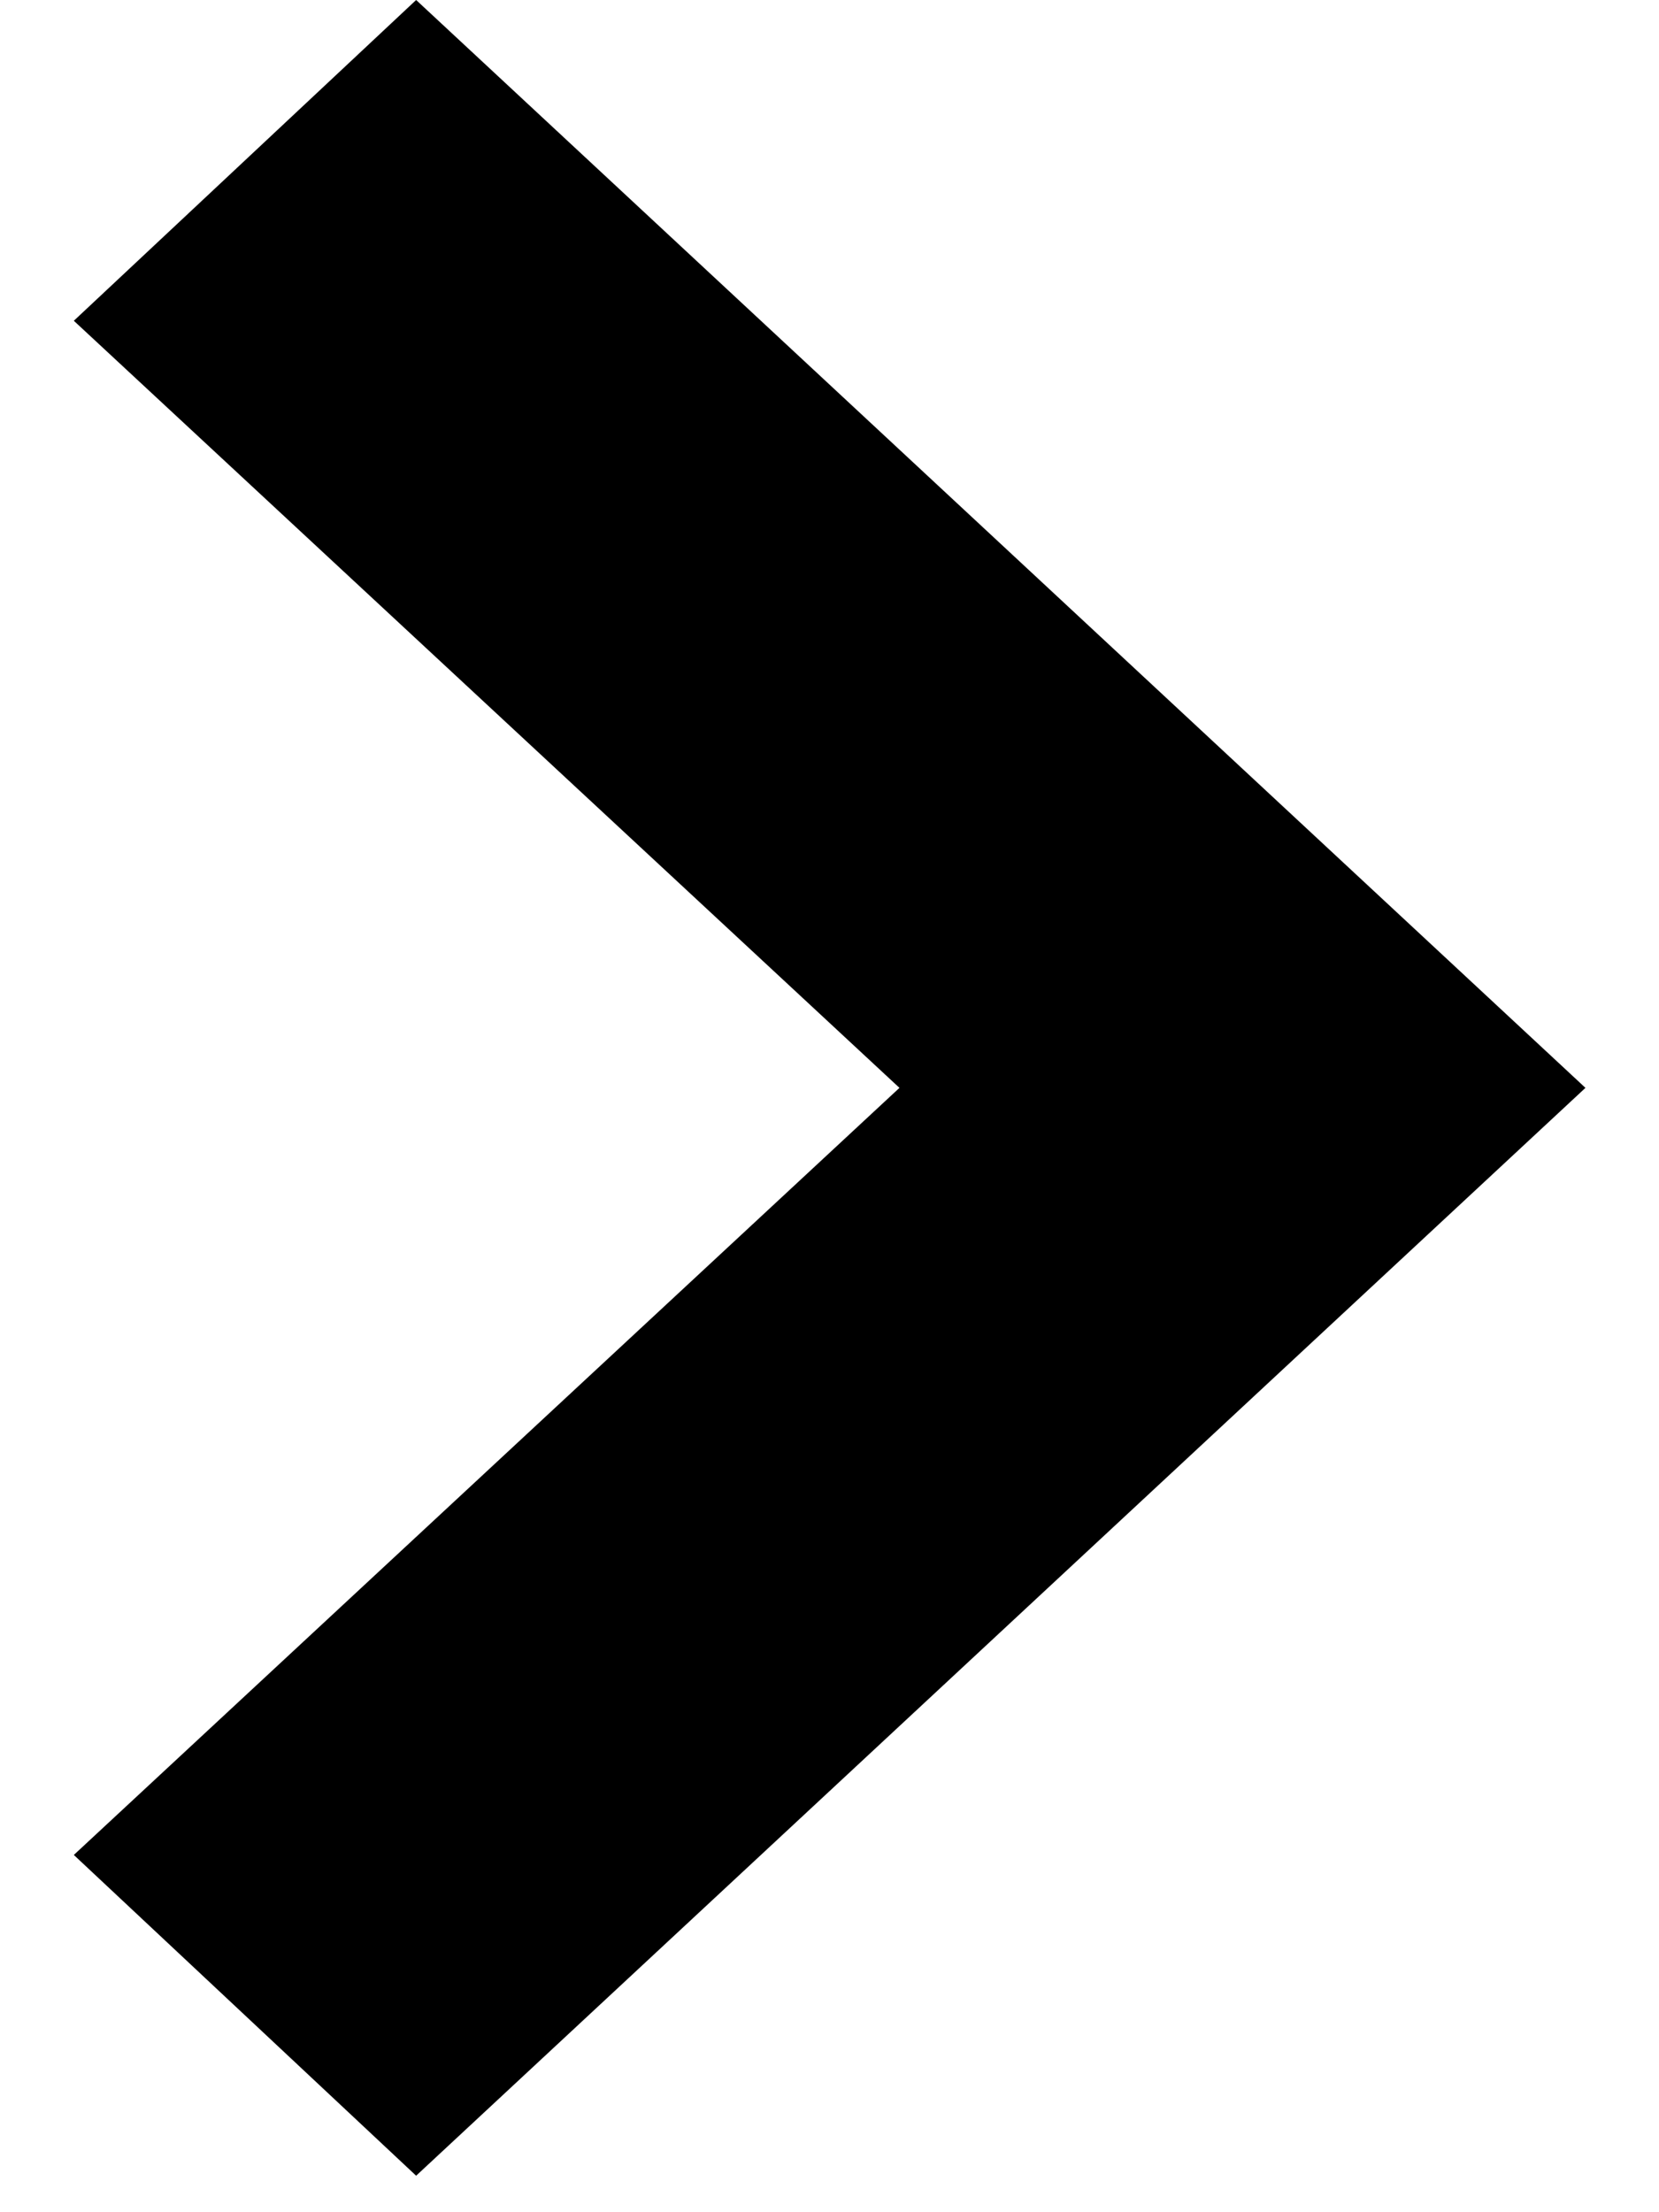 <svg width="12" height="16" viewBox="0 0 12 16" fill="none" xmlns="http://www.w3.org/2000/svg">
<path fill-rule="evenodd" clip-rule="evenodd" d="M0.534 13.416L3.01 15.736L11.468 7.868L3.01 0L0.534 2.32L6.506 7.868L0.534 13.416Z" fill="black"/>
</svg>
